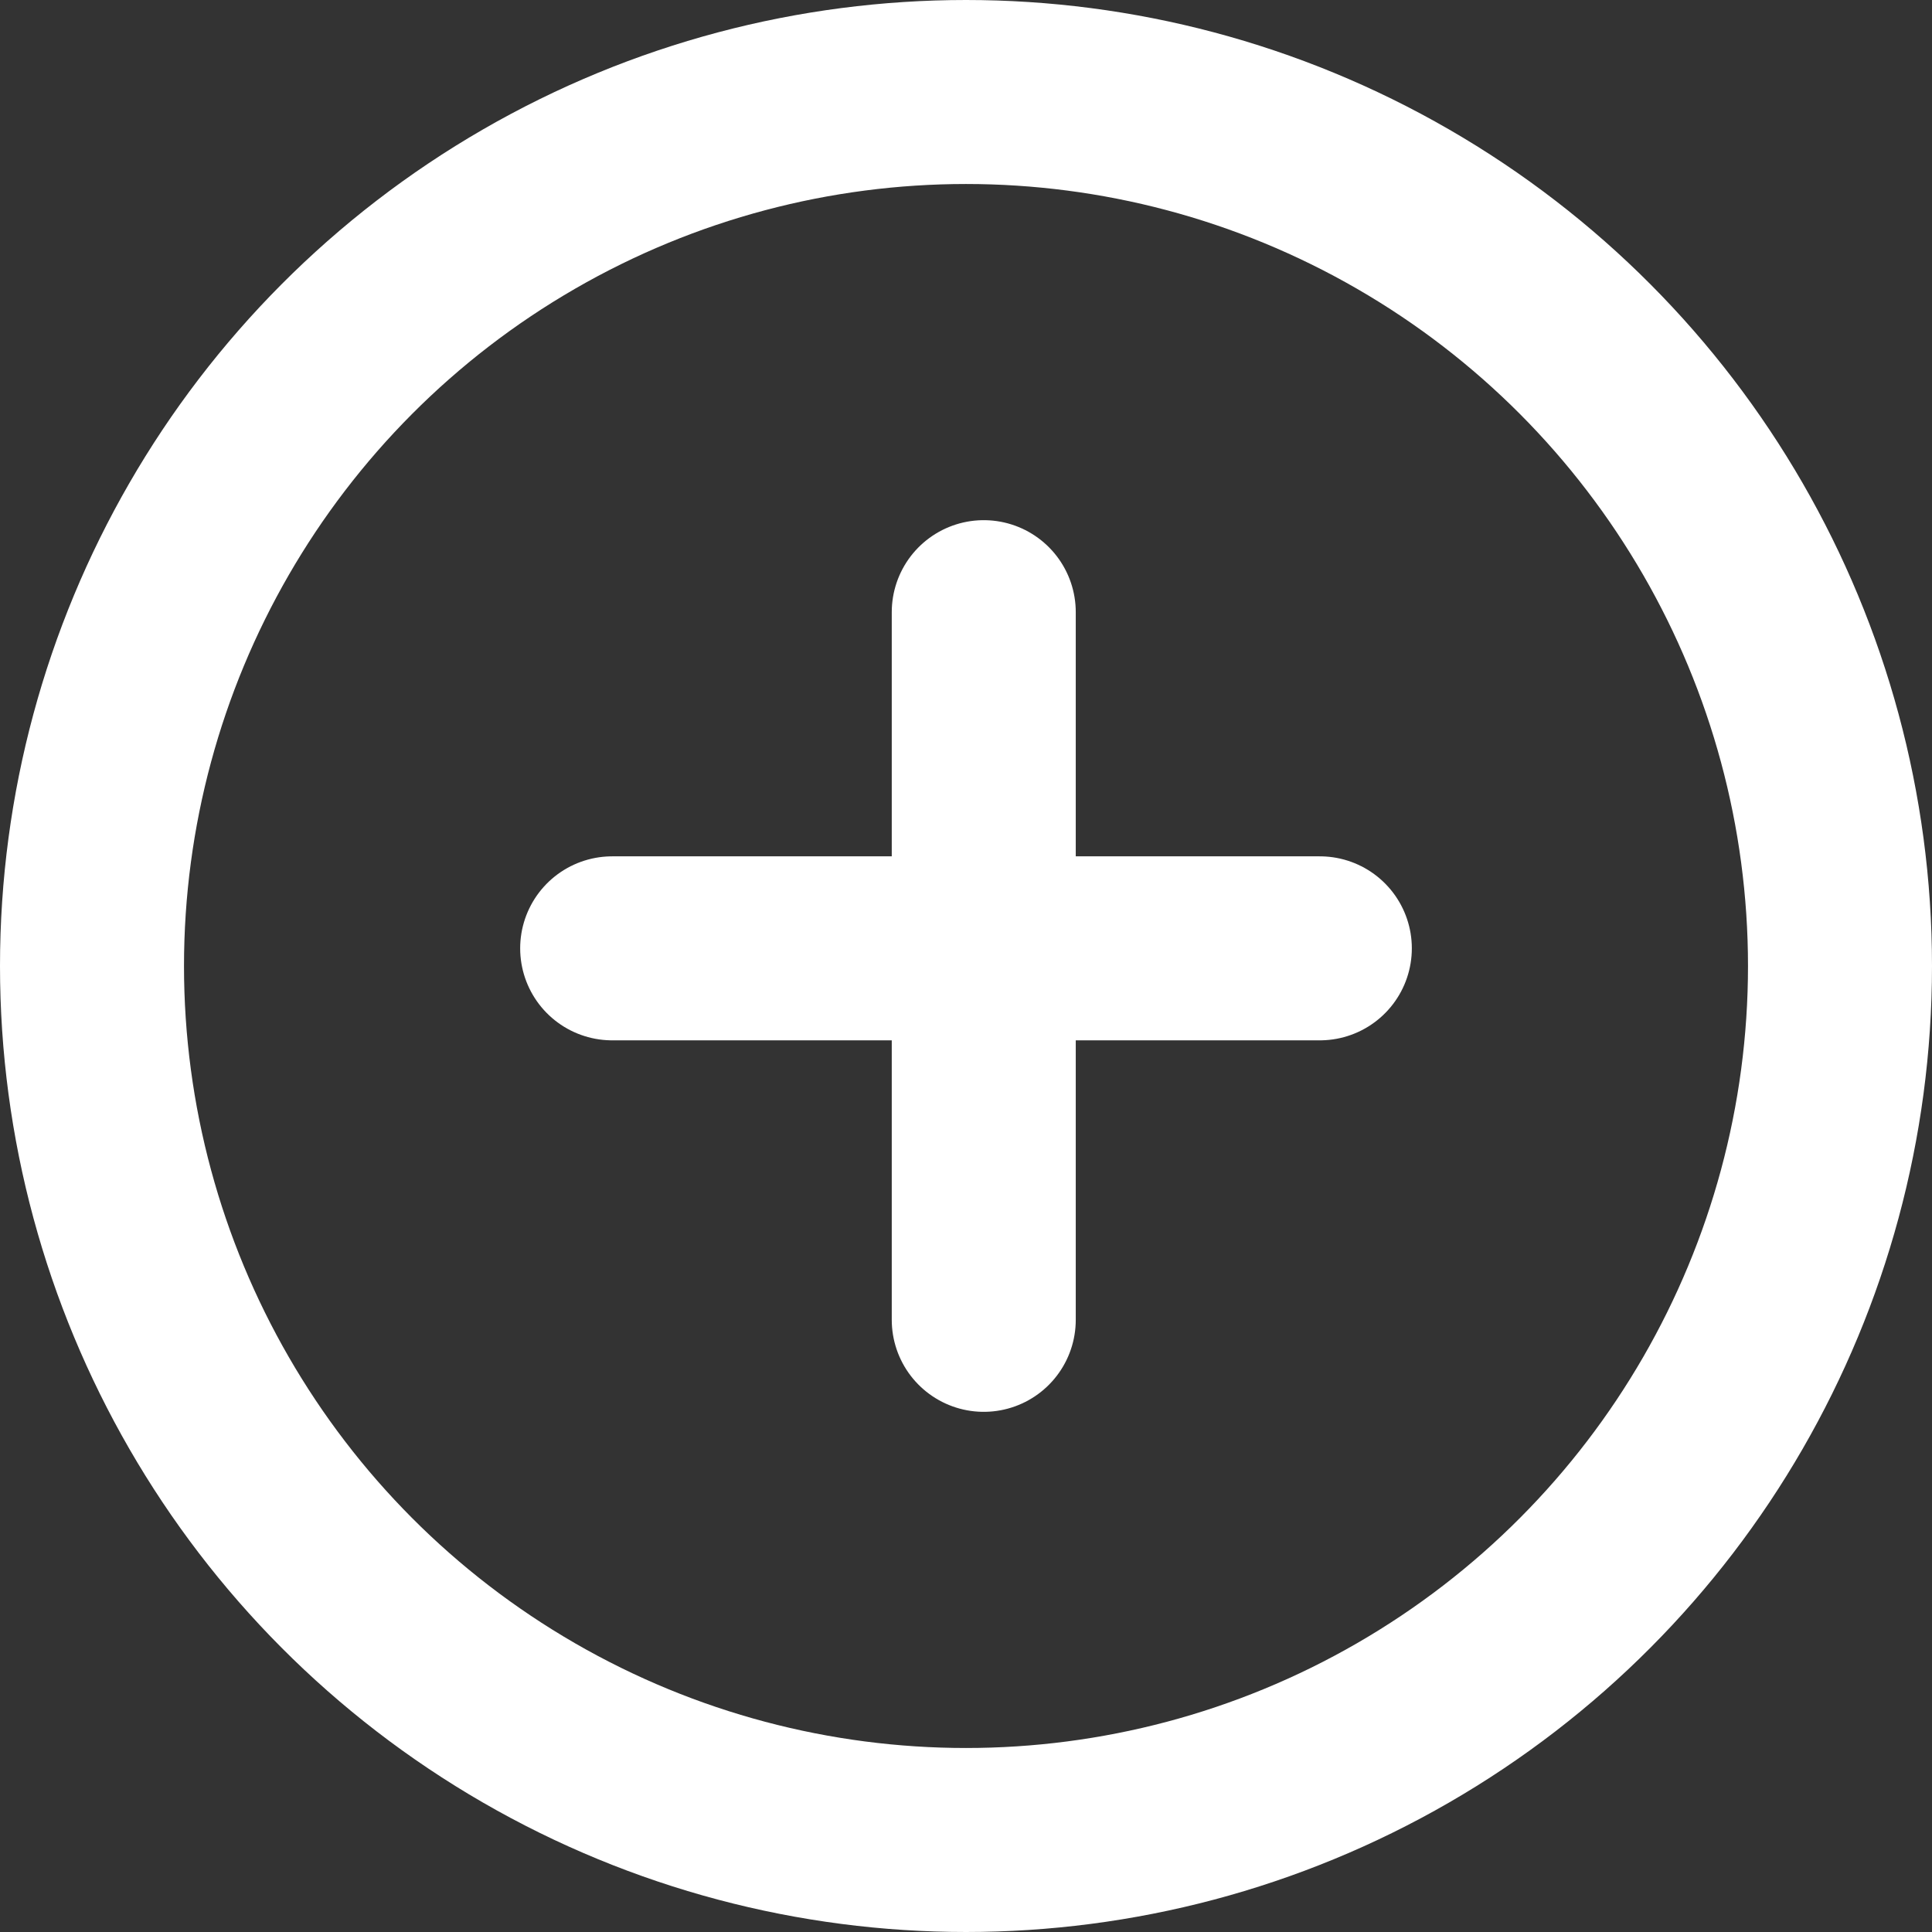 <svg width="21" height="21" viewBox="0 0 21 21" fill="none" xmlns="http://www.w3.org/2000/svg">
<rect x="0" y="0" width="21" height="21" fill="#333333" stroke="none"/>
<line x1="6.654" y1="10.308" x2="14.346" y2="10.308" stroke="white" stroke-width="2" stroke-linecap="round"/>
<line x1="10.693" y1="6.654" x2="10.693" y2="14.346" stroke="white" stroke-width="2" stroke-linecap="round"/>
<circle cx="10.5" cy="10.5" r="9.5" stroke="white" stroke-width="2"/>
</svg>
